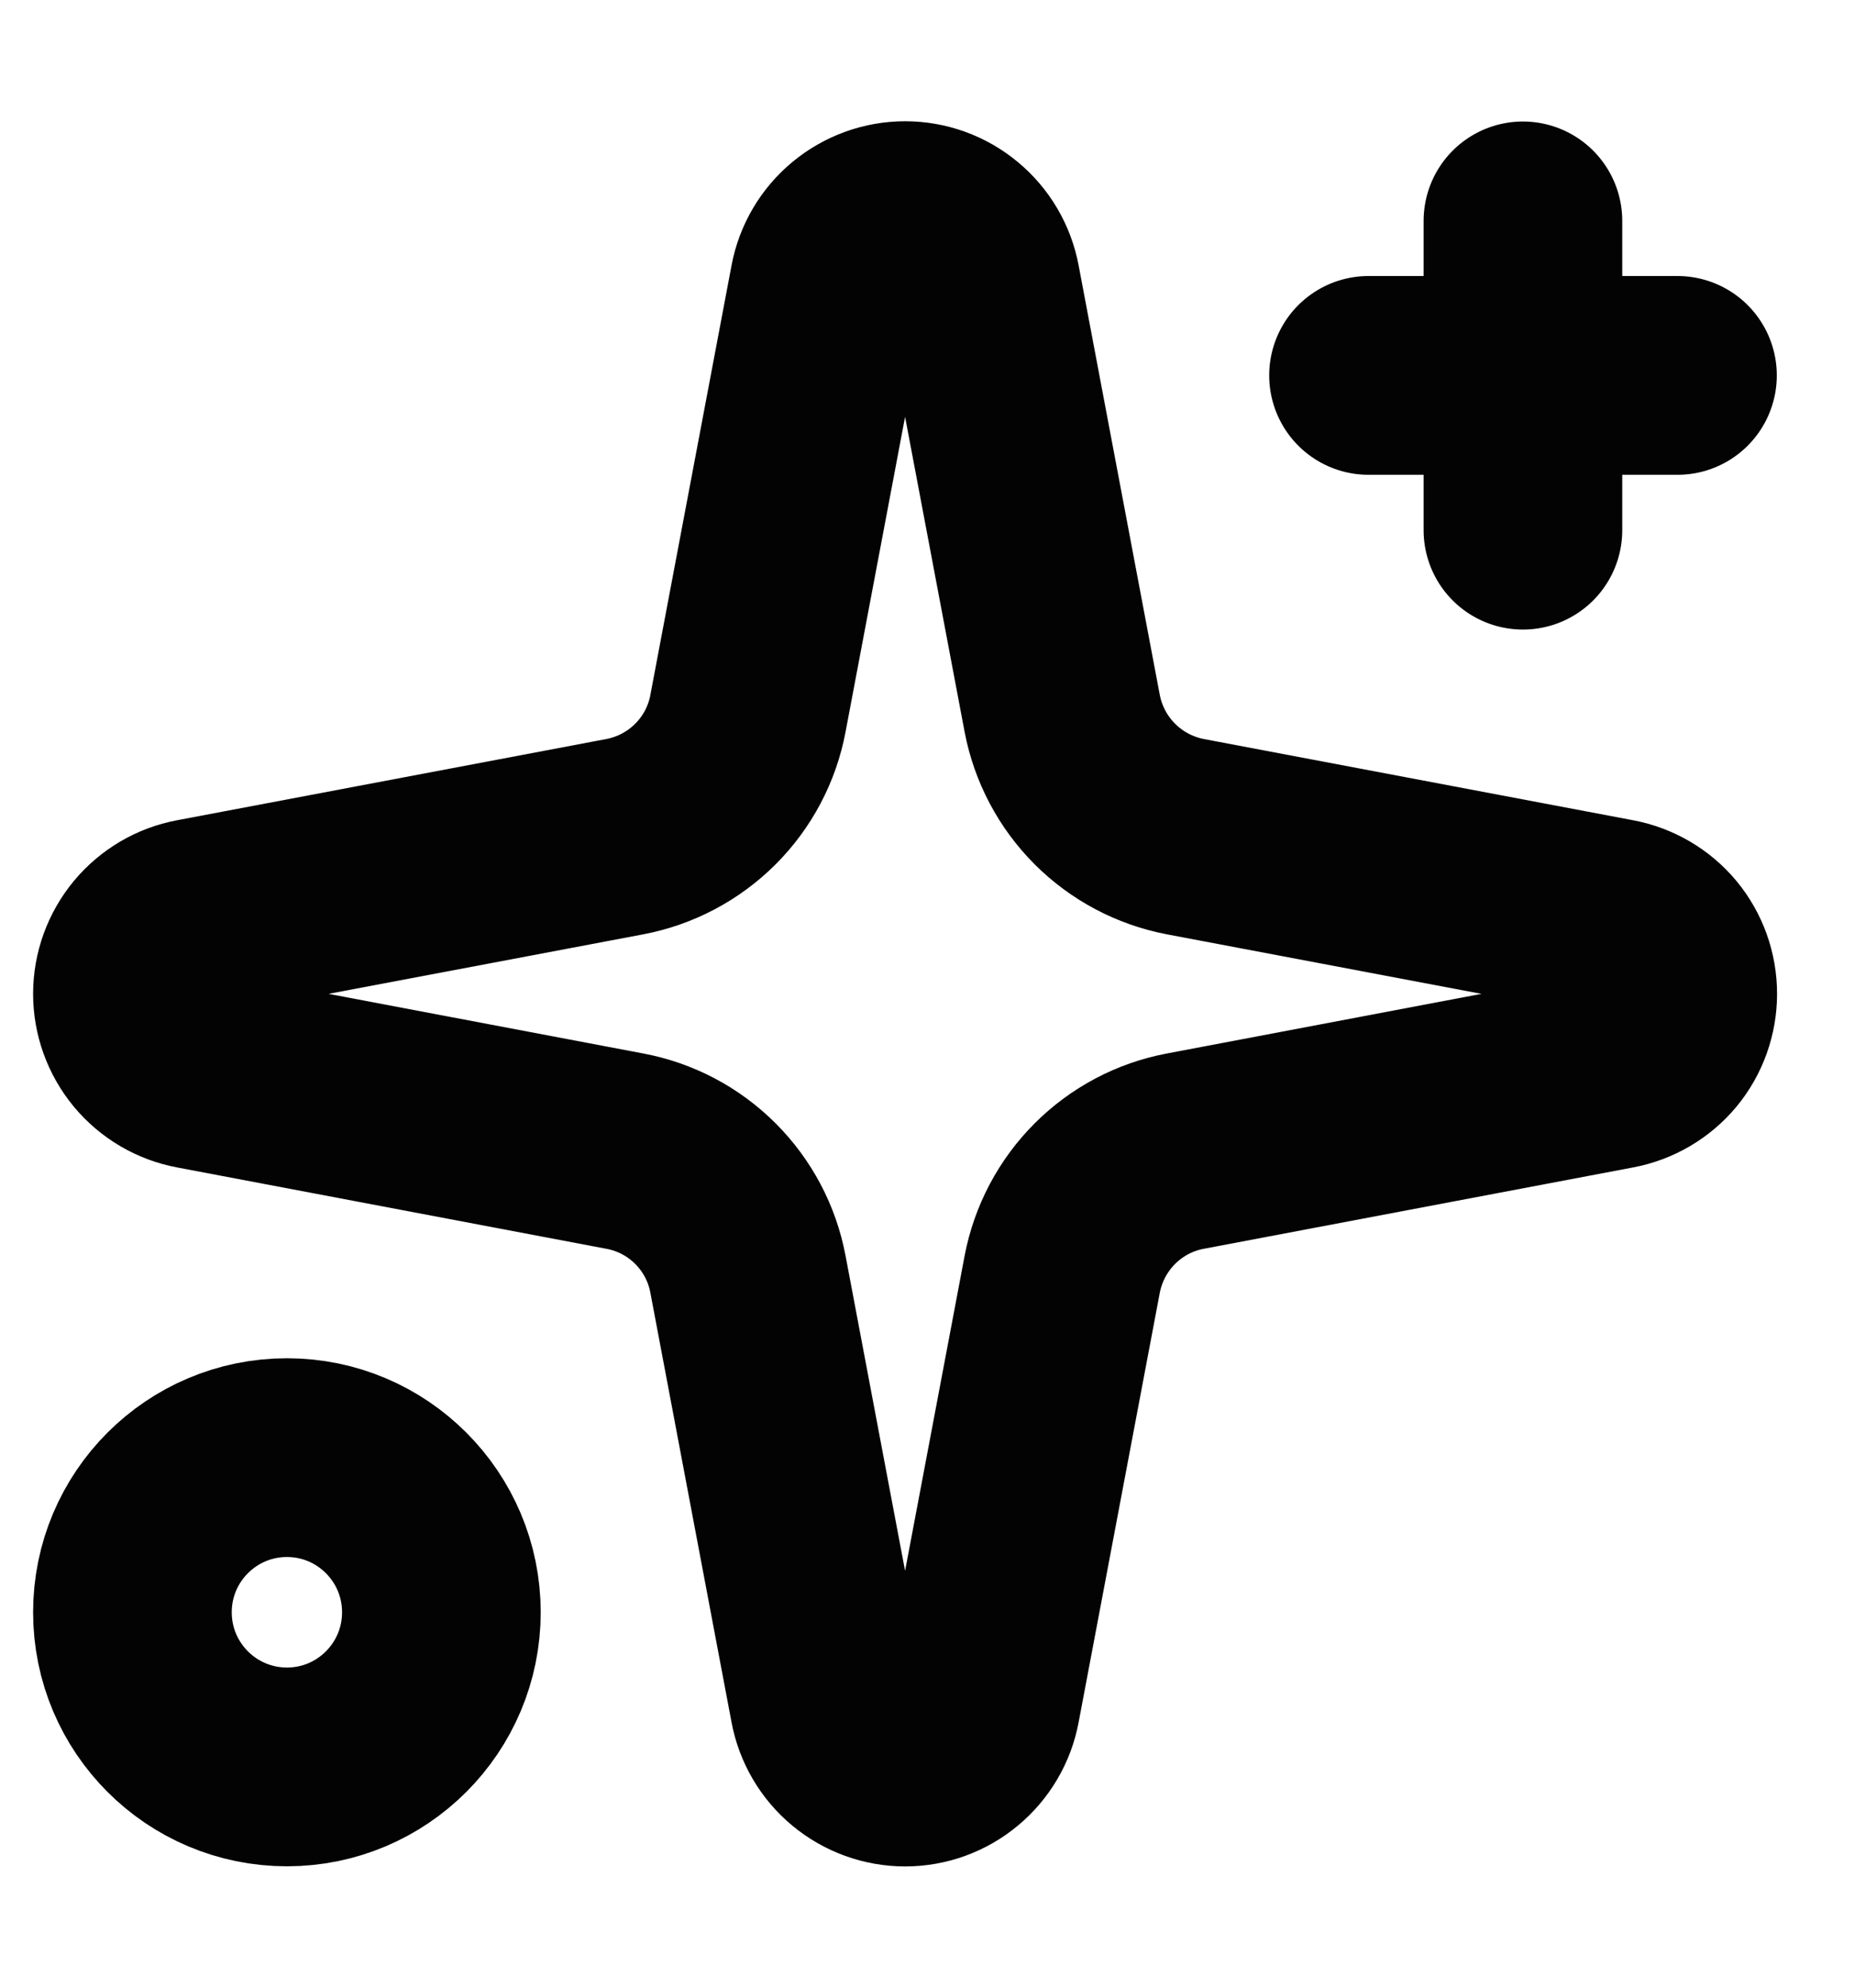 <svg width="14" height="15" viewBox="0 0 14 15" fill="none" xmlns="http://www.w3.org/2000/svg">
<g clip-path="url(#clip0_892_3312)">
<path d="M11.5 1.667V4.001M12.667 2.833H10.334M6.261 2.142C6.286 2.008 6.357 1.887 6.462 1.8C6.567 1.713 6.699 1.665 6.835 1.665C6.971 1.665 7.103 1.713 7.207 1.8C7.312 1.887 7.383 2.008 7.408 2.142L8.021 5.384C8.065 5.614 8.177 5.826 8.343 5.992C8.509 6.158 8.721 6.27 8.951 6.314L12.193 6.927C12.327 6.952 12.448 7.023 12.535 7.127C12.622 7.232 12.669 7.364 12.669 7.5C12.669 7.636 12.622 7.768 12.535 7.873C12.448 7.977 12.327 8.048 12.193 8.073L8.951 8.687C8.721 8.73 8.509 8.842 8.343 9.008C8.177 9.174 8.065 9.386 8.021 9.616L7.408 12.858C7.383 12.992 7.312 13.113 7.207 13.2C7.103 13.287 6.971 13.335 6.835 13.335C6.699 13.335 6.567 13.287 6.462 13.2C6.357 13.113 6.286 12.992 6.261 12.858L5.648 9.616C5.605 9.386 5.493 9.174 5.327 9.008C5.161 8.842 4.949 8.73 4.718 8.687L1.476 8.073C1.342 8.048 1.222 7.977 1.135 7.873C1.048 7.768 1 7.636 1 7.5C1 7.364 1.048 7.232 1.135 7.127C1.222 7.023 1.342 6.952 1.476 6.927L4.718 6.314C4.949 6.27 5.161 6.158 5.327 5.992C5.493 5.826 5.605 5.614 5.648 5.384L6.261 2.142ZM3.333 12.167C3.333 12.811 2.811 13.334 2.167 13.334C1.522 13.334 1 12.811 1 12.167C1 11.523 1.522 11 2.167 11C2.811 11 3.333 11.523 3.333 12.167Z" stroke="#030303" stroke-width="1.5" stroke-linecap="round" stroke-linejoin="round"/>
</g>
<defs>
<clipPath id="clip0_892_3312">
<rect width="13.669" height="13.669" fill="none" transform="translate(0 0.665)"/>
</clipPath>
</defs>
</svg>
